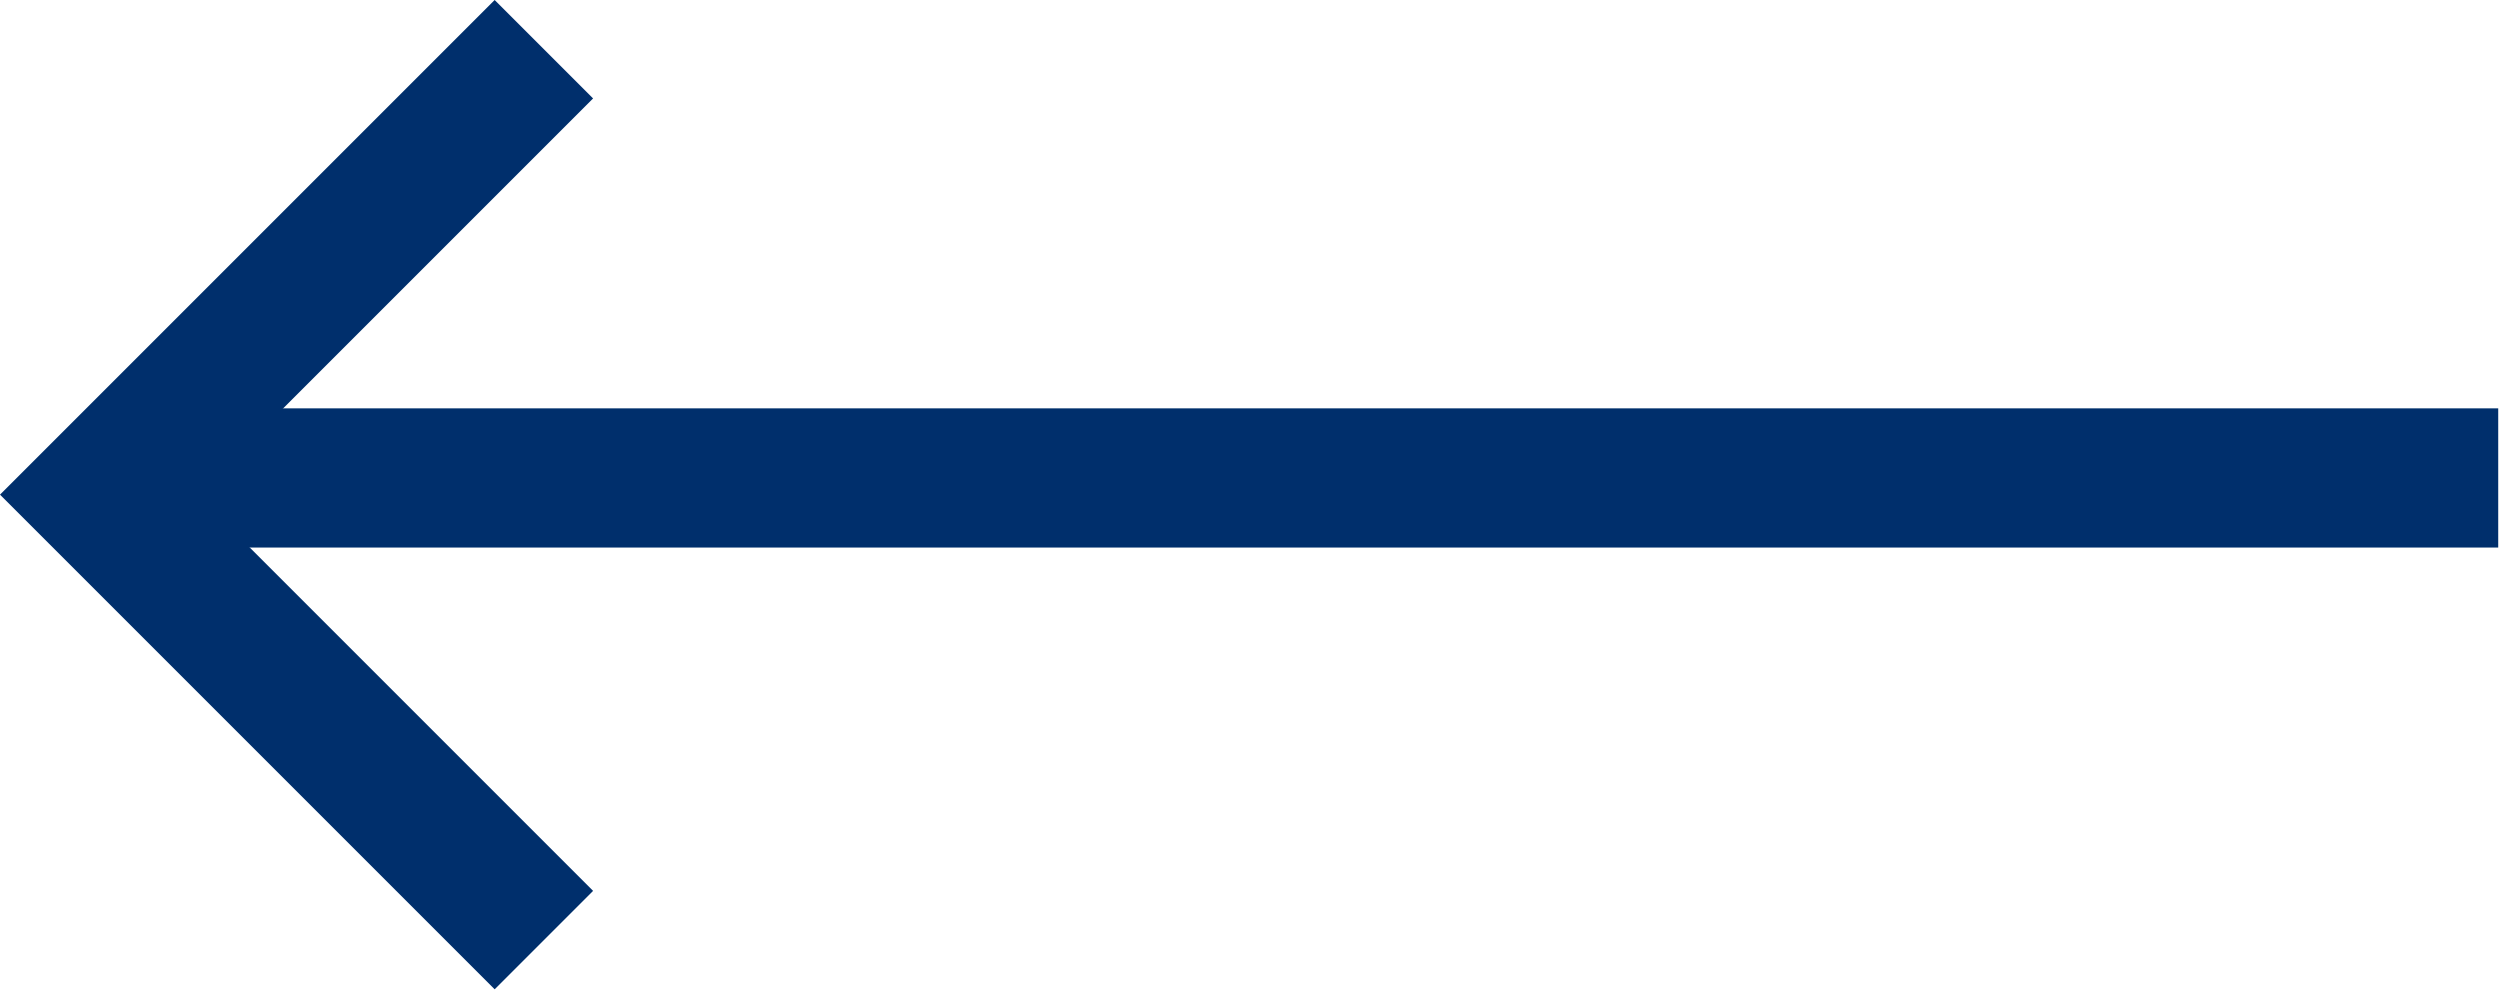 <?xml version="1.0" encoding="utf-8"?>
<!-- Generator: Adobe Illustrator 24.2.1, SVG Export Plug-In . SVG Version: 6.00 Build 0)  -->
<svg version="1.1" id="Layer_1" xmlns="http://www.w3.org/2000/svg" xmlns:xlink="http://www.w3.org/1999/xlink" x="0px" y="0px"
	 viewBox="0 0 44.9 17.8" style="enable-background:new 0 0 44.9 17.8;" xml:space="preserve">
<style type="text/css">
	.st0{fill:none;stroke:#002F6C;stroke-width:2.5;stroke-miterlimit:10;}
</style>
<g id="Group_686" transform="translate(1.768 0.884)">
	<path id="Path_3223" class="st0" d="M8,16L0,8l8-8"/>
	<line id="Line_194" class="st0" x1="0.1" y1="7.7" x2="43.1" y2="7.7"/>
</g>
</svg>
